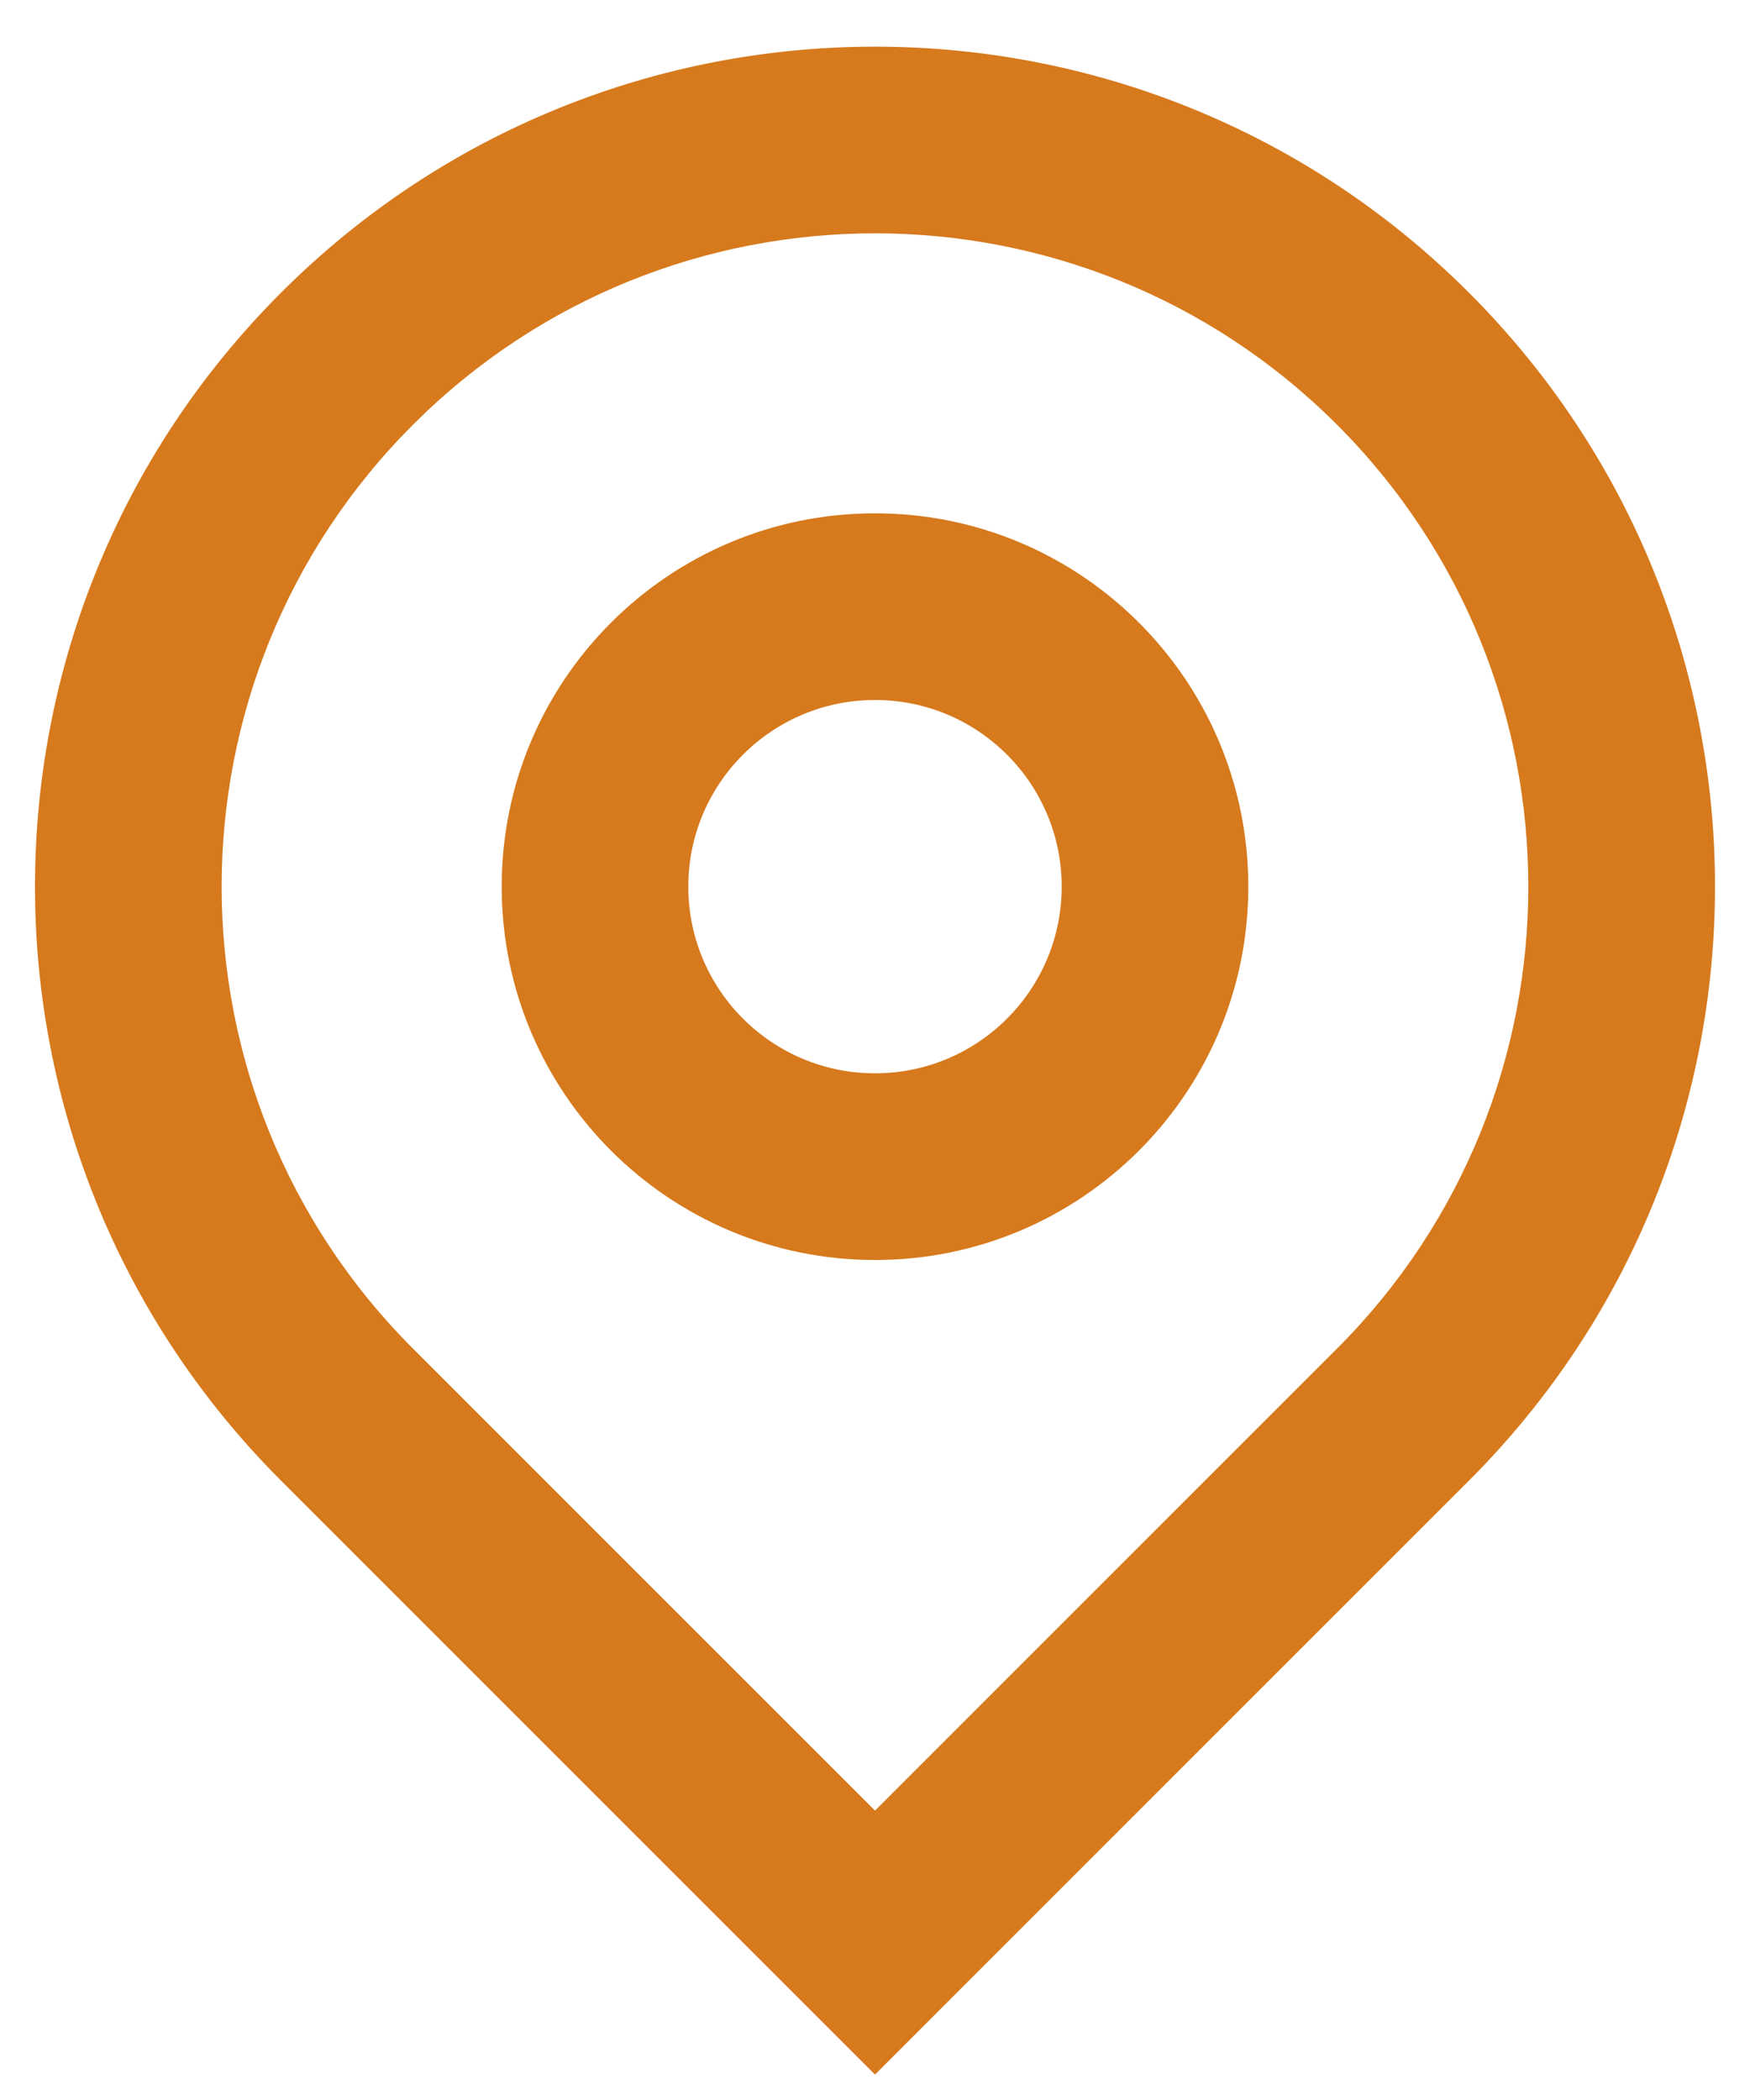 <svg width="25" height="30" viewBox="0 0 25 30" fill="none" xmlns="http://www.w3.org/2000/svg">
<path d="M12.5 25.866L19.1 19.266C22.744 15.621 22.744 9.712 19.1 6.067C15.455 2.422 9.545 2.422 5.9 6.067C2.255 9.712 2.255 15.621 5.9 19.266L12.5 25.866ZM12.5 29.637L4.015 21.152C-0.672 16.465 -0.672 8.868 4.015 4.181C8.701 -0.505 16.299 -0.505 20.985 4.181C25.672 8.868 25.672 16.465 20.985 21.152L12.5 29.637ZM12.5 15.333C13.973 15.333 15.167 14.139 15.167 12.666C15.167 11.194 13.973 10 12.5 10C11.027 10 9.833 11.194 9.833 12.666C9.833 14.139 11.027 15.333 12.5 15.333ZM12.5 18C9.554 18 7.167 15.612 7.167 12.666C7.167 9.721 9.554 7.333 12.5 7.333C15.445 7.333 17.833 9.721 17.833 12.666C17.833 15.612 15.445 18 12.5 18Z" fill="#D67A1D"/>
</svg>
